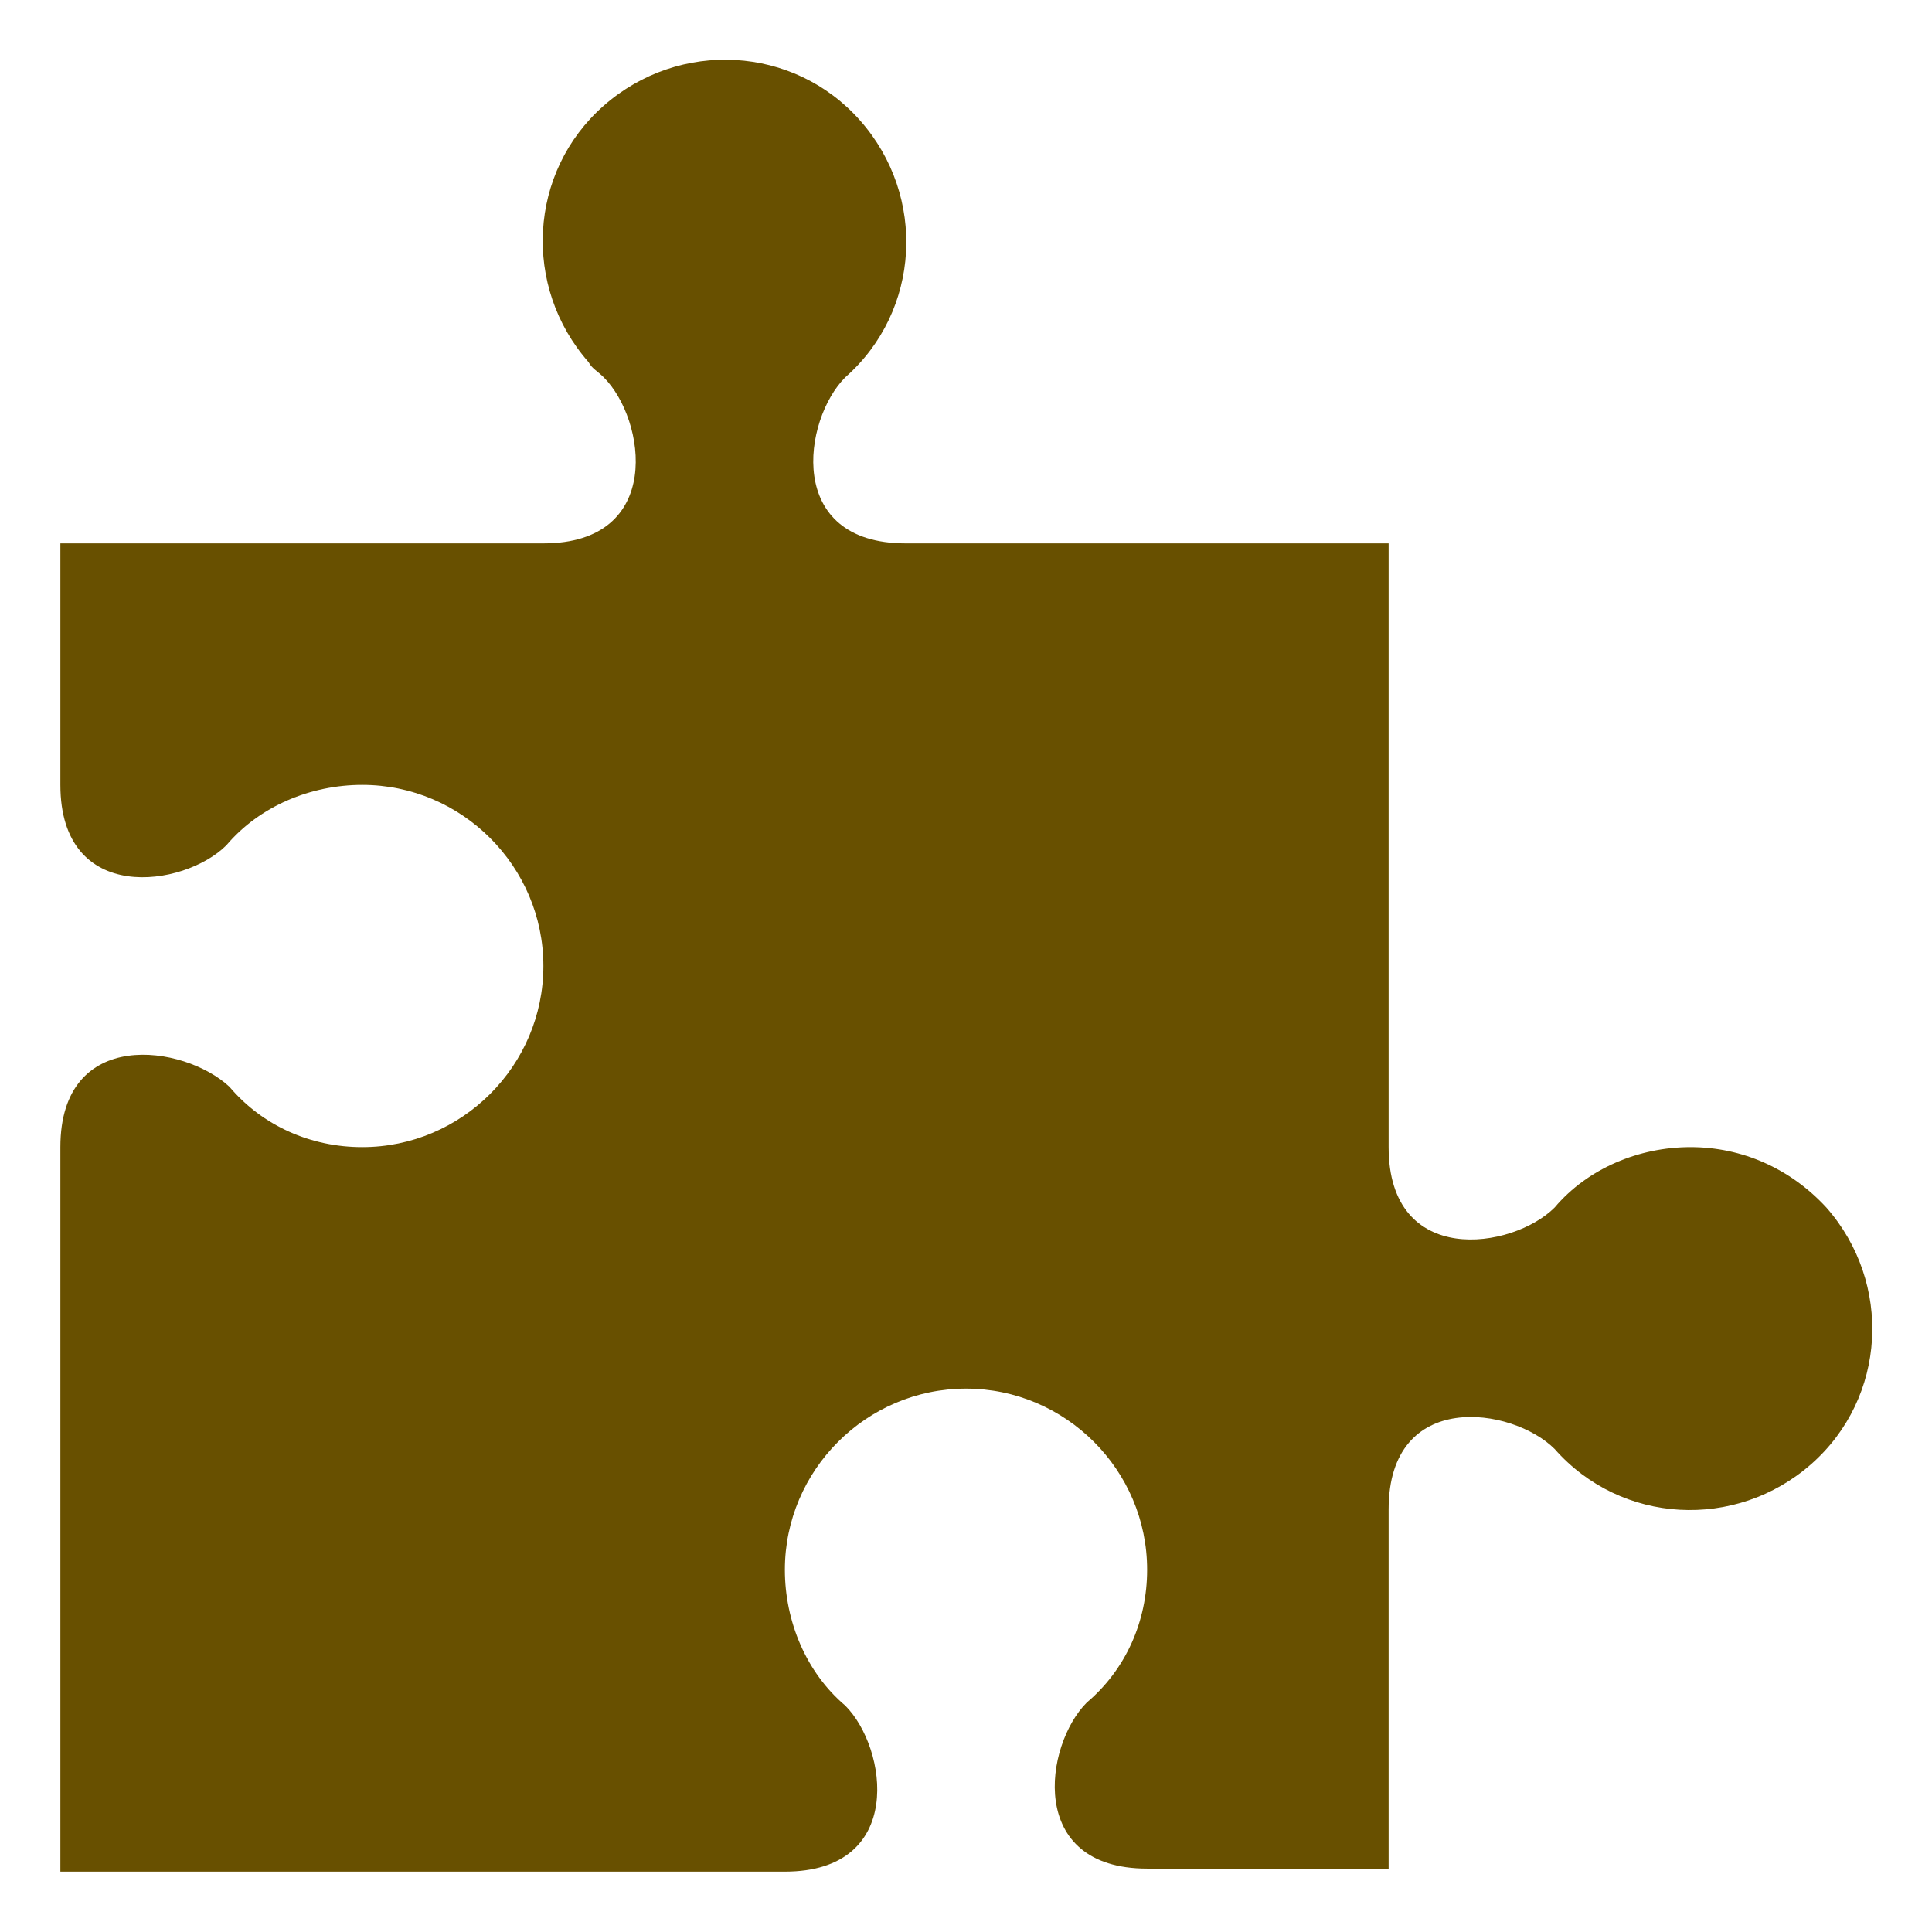 <?xml version="1.0" encoding="utf-8"?>
<!-- Generator: Adobe Illustrator 22.1.0, SVG Export Plug-In . SVG Version: 6.00 Build 0)  -->
<svg version="1.1" id="Capa_1" xmlns="http://www.w3.org/2000/svg" xmlns:xlink="http://www.w3.org/1999/xlink" x="0px" y="0px"
	 viewBox="0 0 64 64" style="enable-background:new 0 0 64 64;" xml:space="preserve">
<style type="text/css">
	.st0{fill:#685000;}
</style>
<title>Puzzle</title>
<desc>A line styled icon from Orion Icon Library.</desc>
<path class="st0" d="M56,38c-1.7,0-3.4,0.7-4.5,2c-1.4,1.4-5.5,2-5.5-2V18H30c-4,0-3.4-4.1-2-5.5c2.5-2.2,2.7-6,0.5-8.5
	s-6-2.7-8.5-0.5s-2.7,6-0.5,8.5c0.1,0.2,0.3,0.3,0.5,0.5c1.4,1.4,2,5.5-2,5.5H2v8c0,4,4.1,3.4,5.5,2c1.1-1.3,2.8-2,4.5-2
	c3.3,0,6,2.7,6,6c0,3.3-2.7,6-6,6c-1.7,0-3.3-0.7-4.4-2C6.1,34.6,2,34,2,38v24h24c4,0,3.4-4.1,2-5.5c-1.3-1.1-2-2.8-2-4.5
	c0-3.3,2.7-6,6-6c3.3,0,6,2.7,6,6c0,1.7-0.7,3.3-2,4.4c-1.4,1.4-2,5.5,2,5.5h8V50c0-4,4.1-3.4,5.5-2c2.2,2.5,6,2.7,8.5,0.5
	s2.7-6,0.5-8.5C59.3,38.7,57.7,38,56,38z"/>
</svg>
